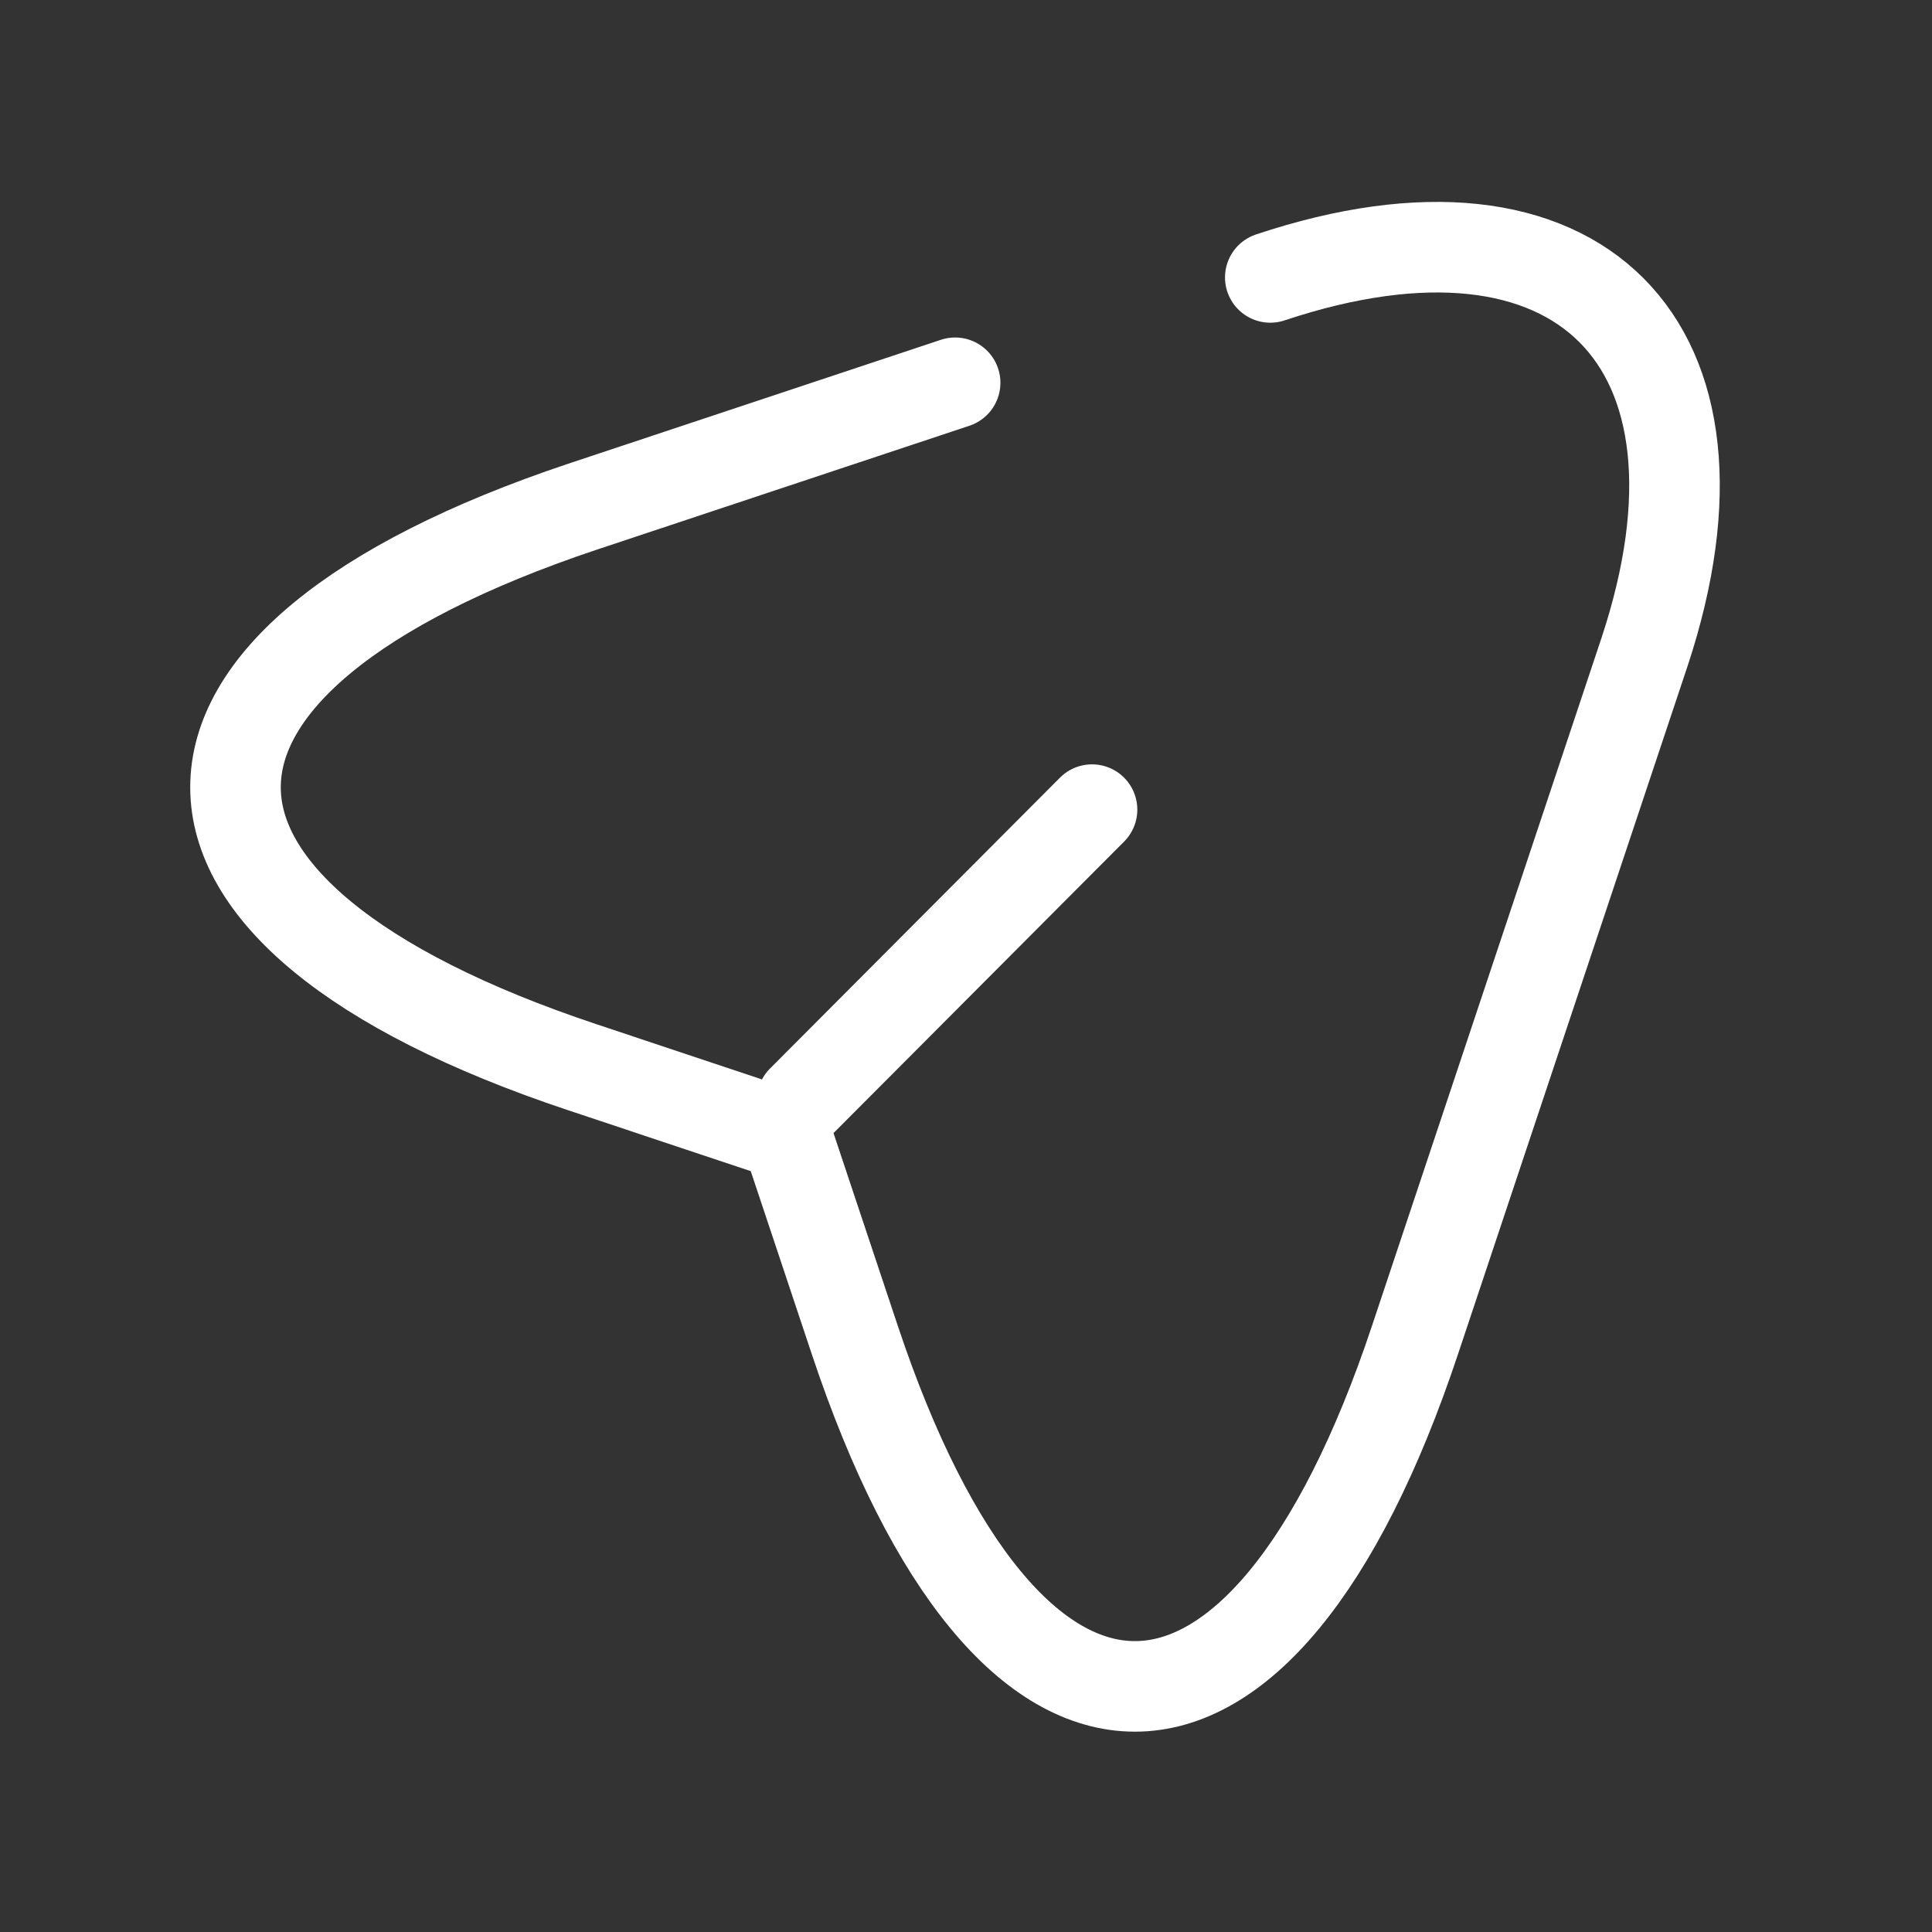 <?xml version="1.0" encoding="utf-8"?>
<!-- Generator: Adobe Illustrator 24.0.1, SVG Export Plug-In . SVG Version: 6.00 Build 0)  -->
<svg version="1.1" id="Camada_1" xmlns="http://www.w3.org/2000/svg" xmlns:xlink="http://www.w3.org/1999/xlink" x="0px" y="0px"
	 viewBox="0 0 1280 1280" style="enable-background:new 0 0 1280 1280;" xml:space="preserve">
<rect x="0" y="0" width="1280" height="1280" fill="#333333" stroke="none"/>
<style type="text/css">
	.st0{fill:none;stroke:#FFFFFF;stroke-width:60;stroke-linecap:round;stroke-linejoin:round;}
</style>
<g>
	<path class="st0" d="M841.6,183.8c204.5-68.2,315.6,43.5,248,248L937.6,887.4c-102,306.5-269.4,306.5-371.4,0l-45.1-135.2
		l-135.2-45.1c-306.5-102-306.5-268.9,0-371.4l246.9-82.1"/>
	<path class="st0" d="M531.4,729.1l192.1-192.7"/>
</g>
</svg>
